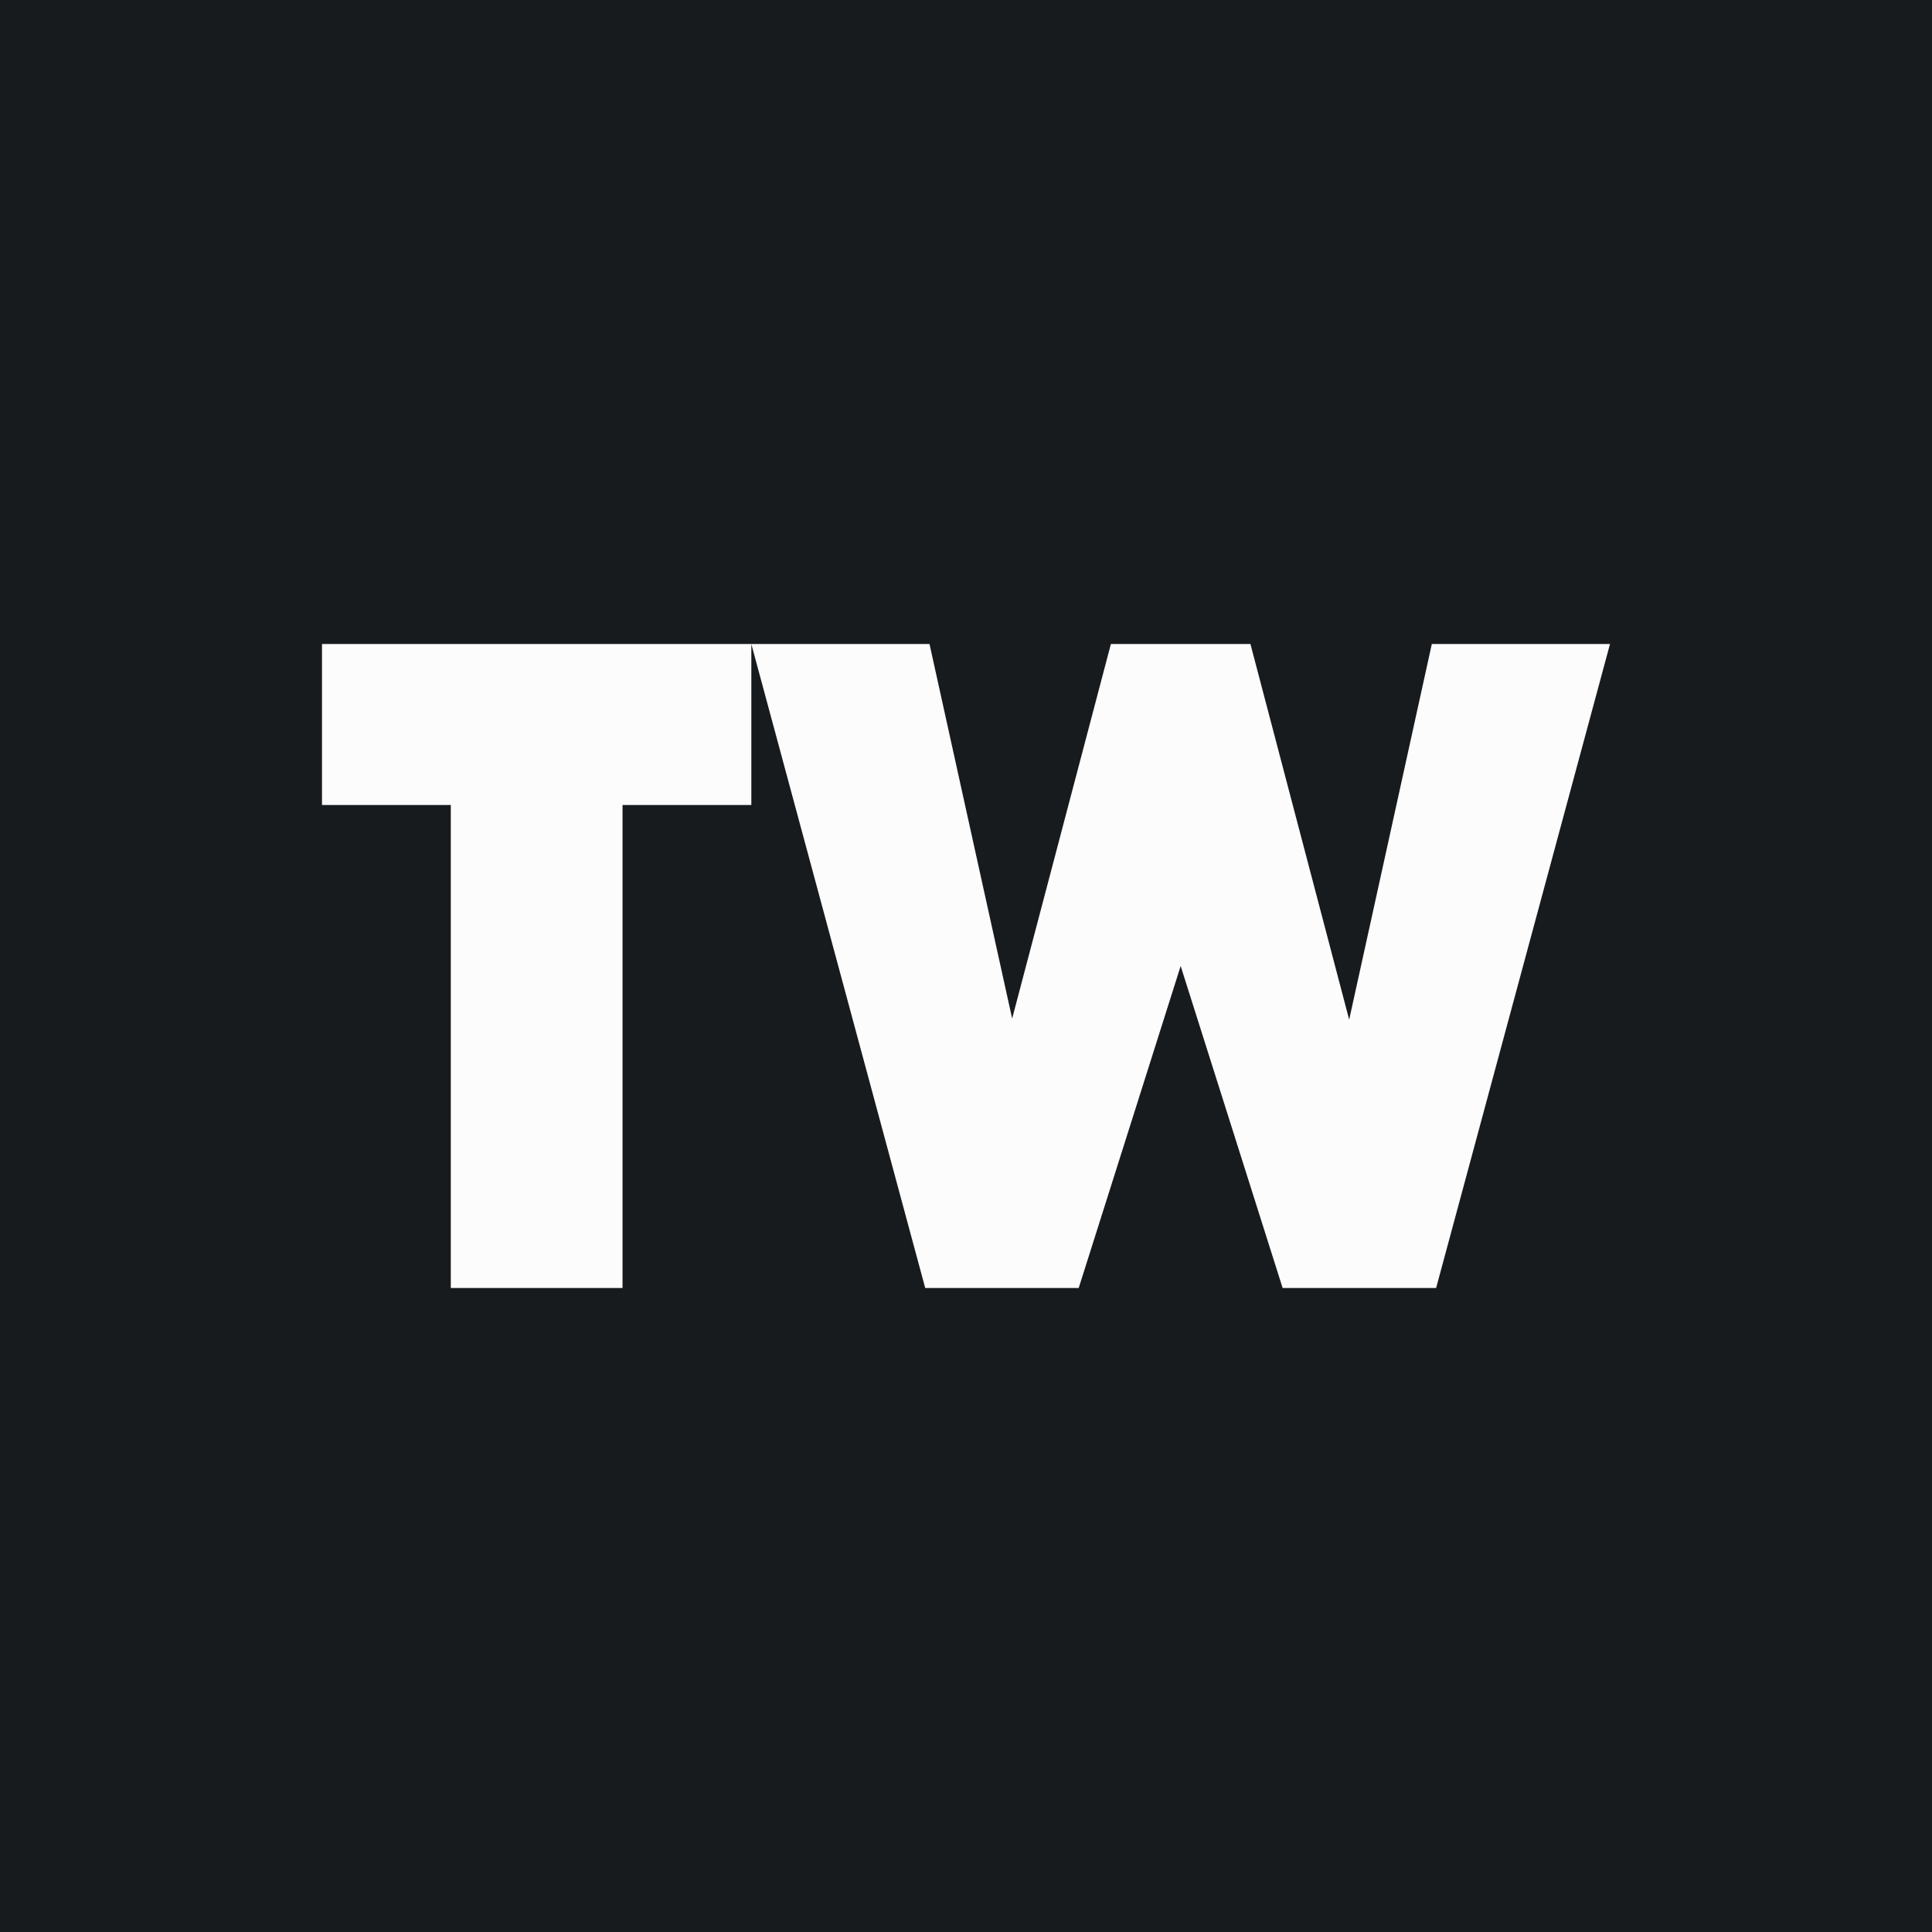 <!-- by TradingView --><svg width="18" height="18" viewBox="0 0 18 18" xmlns="http://www.w3.org/2000/svg"><path fill="#181B1E" d="M0 0h18v18H0z"/><path d="M8.62 12 7 6h1.66l.77 3.49.92-3.49h1.3l.92 3.5.77-3.5H15l-1.62 6h-1.43L11 9l-.95 3H8.62ZM3 7.5V6h4v1.5H5.8V12H4.2V7.5H3Z" fill="#FCFCFC"/></svg>